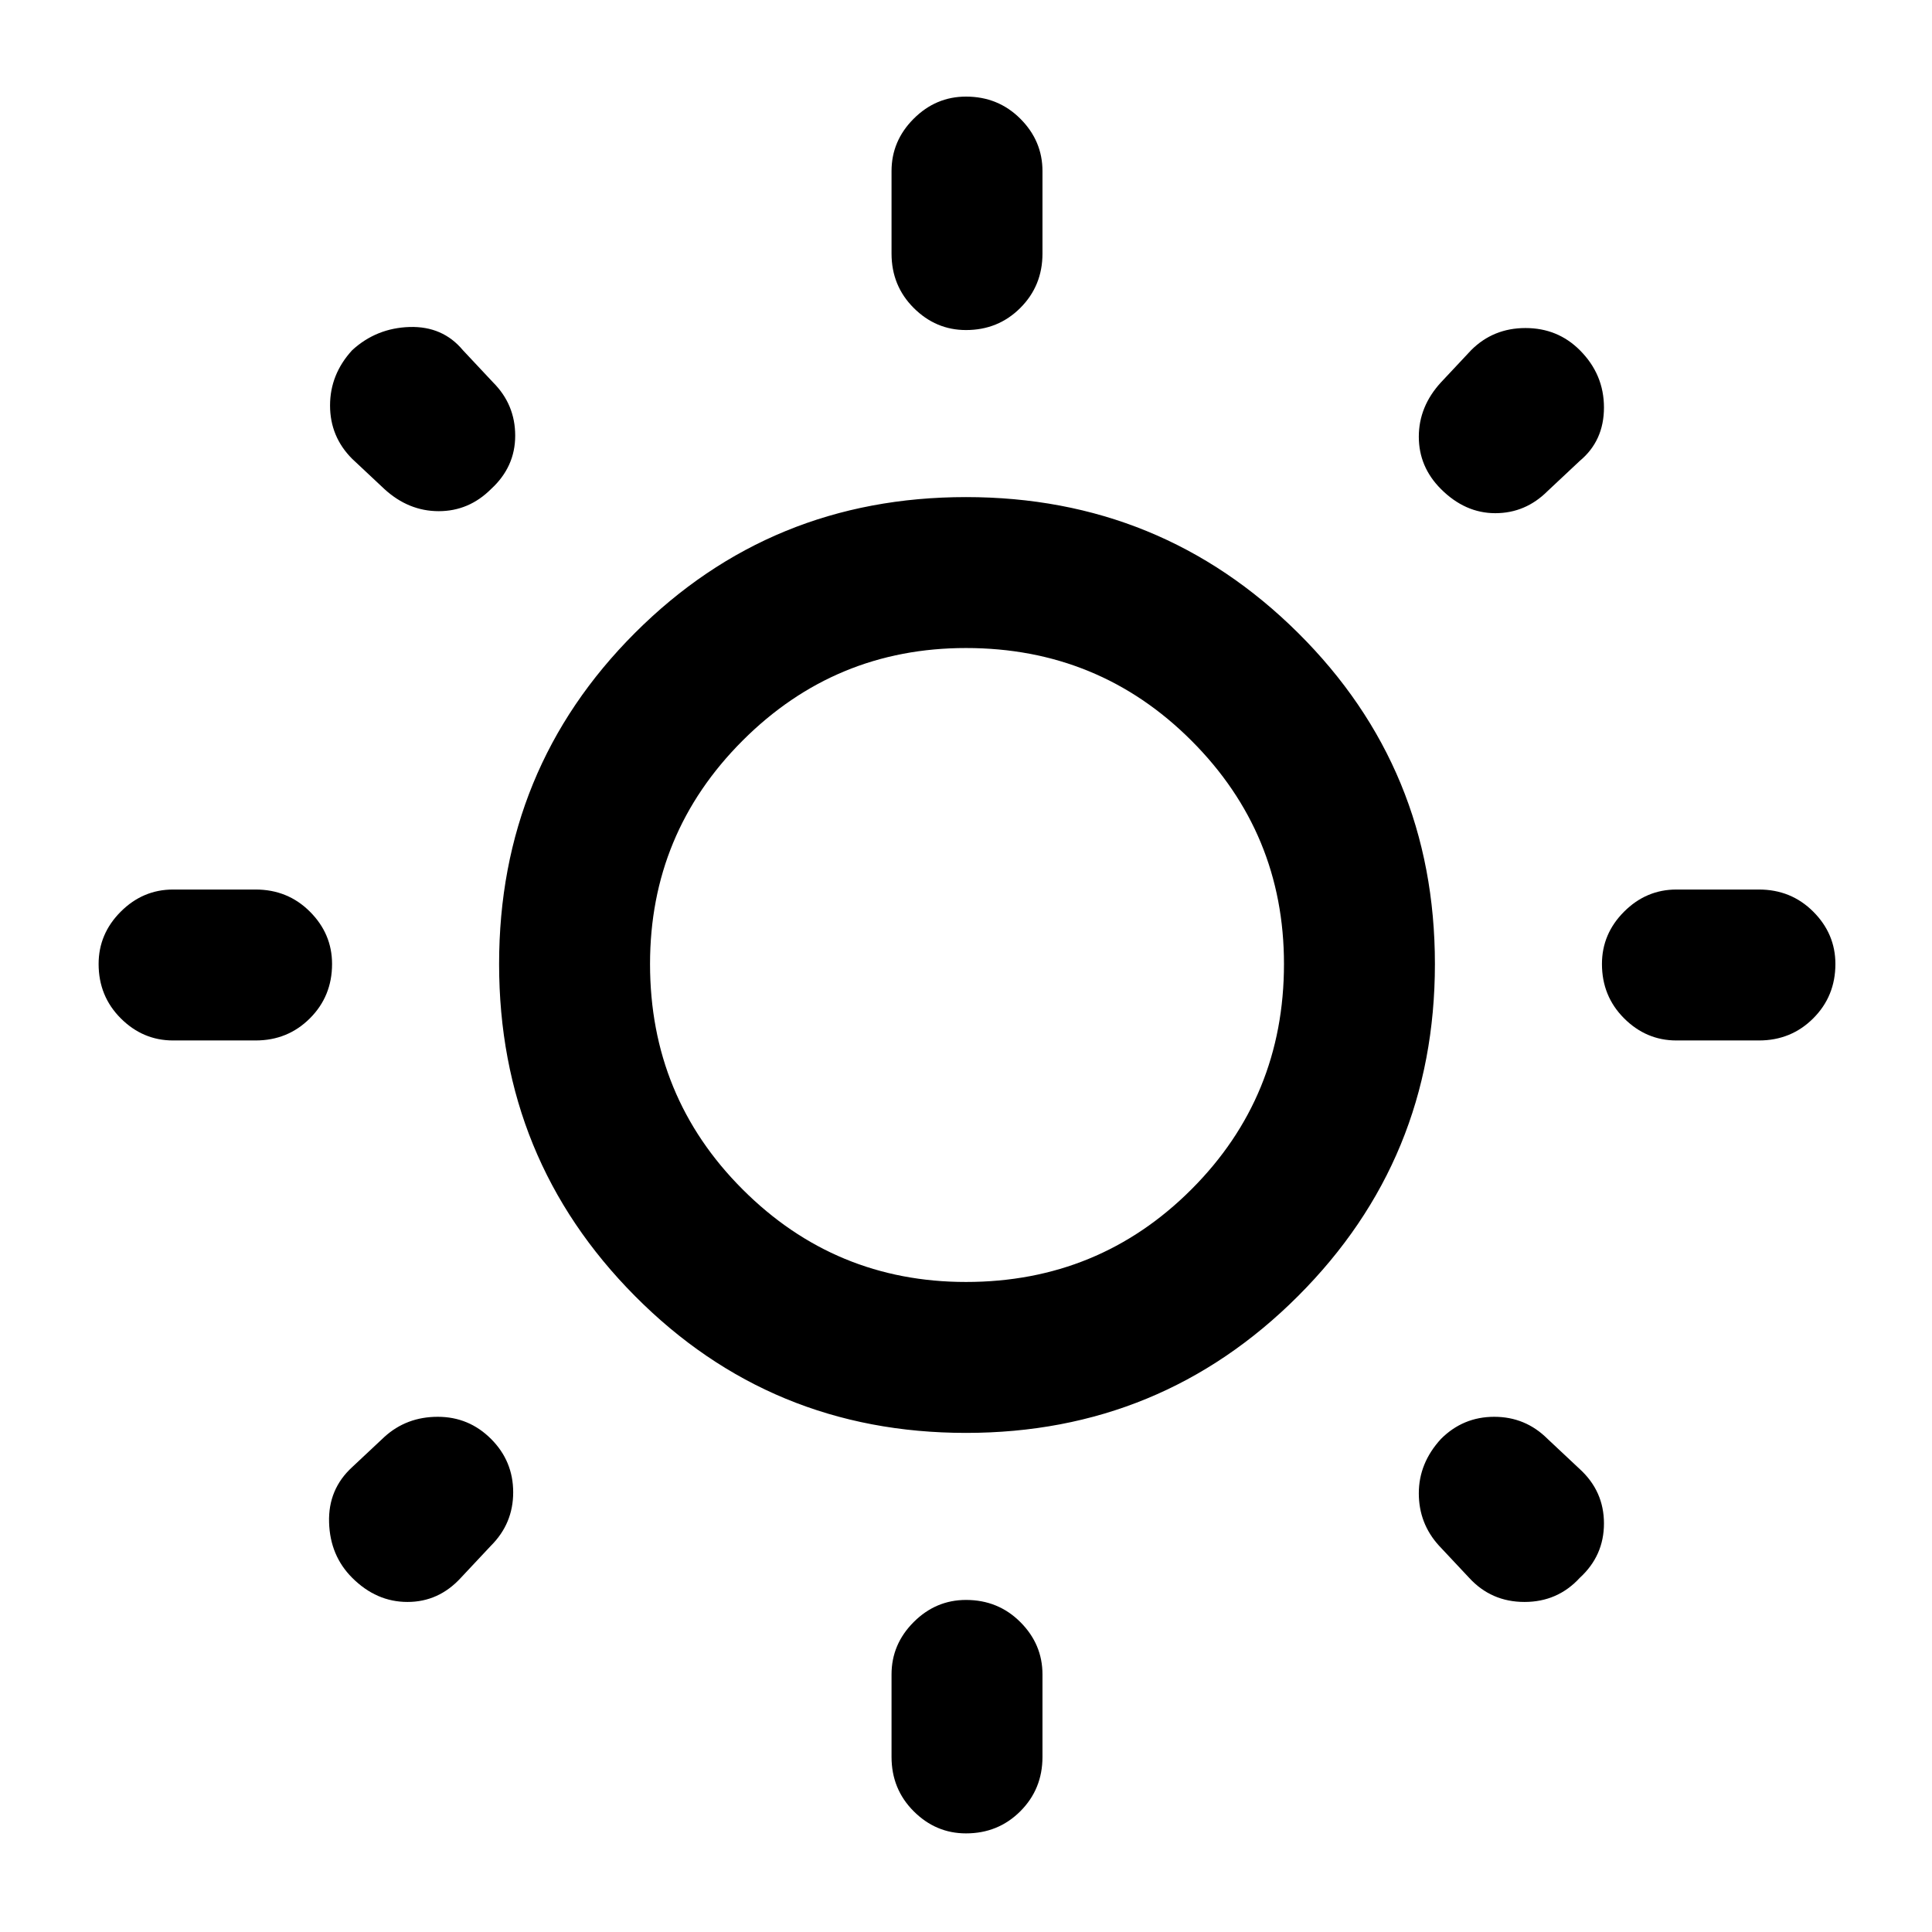 <svg xmlns="http://www.w3.org/2000/svg" height="24" width="24"><path d="M12 4.1Q11.625 4.1 11.35 3.825Q11.075 3.55 11.075 3.15V2.125Q11.075 1.75 11.35 1.475Q11.625 1.2 12 1.2Q12.4 1.2 12.675 1.475Q12.95 1.75 12.95 2.125V3.15Q12.95 3.55 12.675 3.825Q12.4 4.1 12 4.1ZM12 22.775Q11.625 22.775 11.35 22.5Q11.075 22.225 11.075 21.825V20.8Q11.075 20.425 11.35 20.15Q11.625 19.875 12 19.875Q12.4 19.875 12.675 20.15Q12.95 20.425 12.95 20.8V21.825Q12.95 22.225 12.675 22.5Q12.4 22.775 12 22.775ZM20.825 12.925Q20.45 12.925 20.175 12.65Q19.9 12.375 19.9 11.975Q19.9 11.6 20.175 11.325Q20.45 11.05 20.825 11.05H21.85Q22.25 11.05 22.525 11.325Q22.8 11.6 22.8 11.975Q22.8 12.375 22.525 12.65Q22.25 12.925 21.85 12.925ZM2.15 12.925Q1.775 12.925 1.5 12.65Q1.225 12.375 1.225 11.975Q1.225 11.6 1.5 11.325Q1.775 11.05 2.15 11.05H3.175Q3.575 11.05 3.85 11.325Q4.125 11.6 4.125 11.975Q4.125 12.375 3.85 12.65Q3.575 12.925 3.175 12.925ZM17.9 6.075Q17.625 5.8 17.625 5.425Q17.625 5.05 17.9 4.75L18.275 4.35Q18.55 4.075 18.95 4.075Q19.35 4.075 19.625 4.35Q19.925 4.65 19.925 5.062Q19.925 5.475 19.625 5.725L19.225 6.1Q18.95 6.375 18.575 6.375Q18.2 6.375 17.9 6.075ZM4.375 19.6Q4.1 19.325 4.088 18.913Q4.075 18.5 4.375 18.225L4.775 17.85Q5.05 17.6 5.438 17.6Q5.825 17.6 6.1 17.875Q6.375 18.15 6.375 18.538Q6.375 18.925 6.1 19.2L5.725 19.6Q5.45 19.9 5.062 19.9Q4.675 19.9 4.375 19.6ZM18.25 19.6 17.875 19.2Q17.625 18.925 17.625 18.55Q17.625 18.175 17.9 17.875Q18.175 17.6 18.562 17.6Q18.95 17.6 19.225 17.875L19.625 18.25Q19.925 18.525 19.925 18.925Q19.925 19.325 19.625 19.6Q19.35 19.9 18.938 19.9Q18.525 19.9 18.25 19.6ZM4.775 6.075 4.375 5.7Q4.1 5.425 4.1 5.037Q4.1 4.65 4.375 4.35Q4.675 4.075 5.088 4.062Q5.5 4.05 5.75 4.35L6.125 4.75Q6.4 5.025 6.4 5.412Q6.4 5.8 6.1 6.075Q5.825 6.35 5.45 6.35Q5.075 6.35 4.775 6.075ZM12 17.8Q9.575 17.8 7.888 16.1Q6.2 14.4 6.2 11.975Q6.2 9.55 7.888 7.862Q9.575 6.175 12 6.175Q14.425 6.175 16.125 7.862Q17.825 9.55 17.825 11.975Q17.825 14.4 16.125 16.1Q14.425 17.8 12 17.8ZM12 15.925Q13.65 15.925 14.8 14.775Q15.95 13.625 15.95 11.975Q15.95 10.35 14.8 9.2Q13.65 8.05 12 8.05Q10.375 8.05 9.225 9.2Q8.075 10.35 8.075 11.975Q8.075 13.625 9.225 14.775Q10.375 15.925 12 15.925ZM12 11.975Q12 11.975 12 11.975Q12 11.975 12 11.975Q12 11.975 12 11.975Q12 11.975 12 11.975Q12 11.975 12 11.975Q12 11.975 12 11.975Q12 11.975 12 11.975Q12 11.975 12 11.975Z"/></svg>